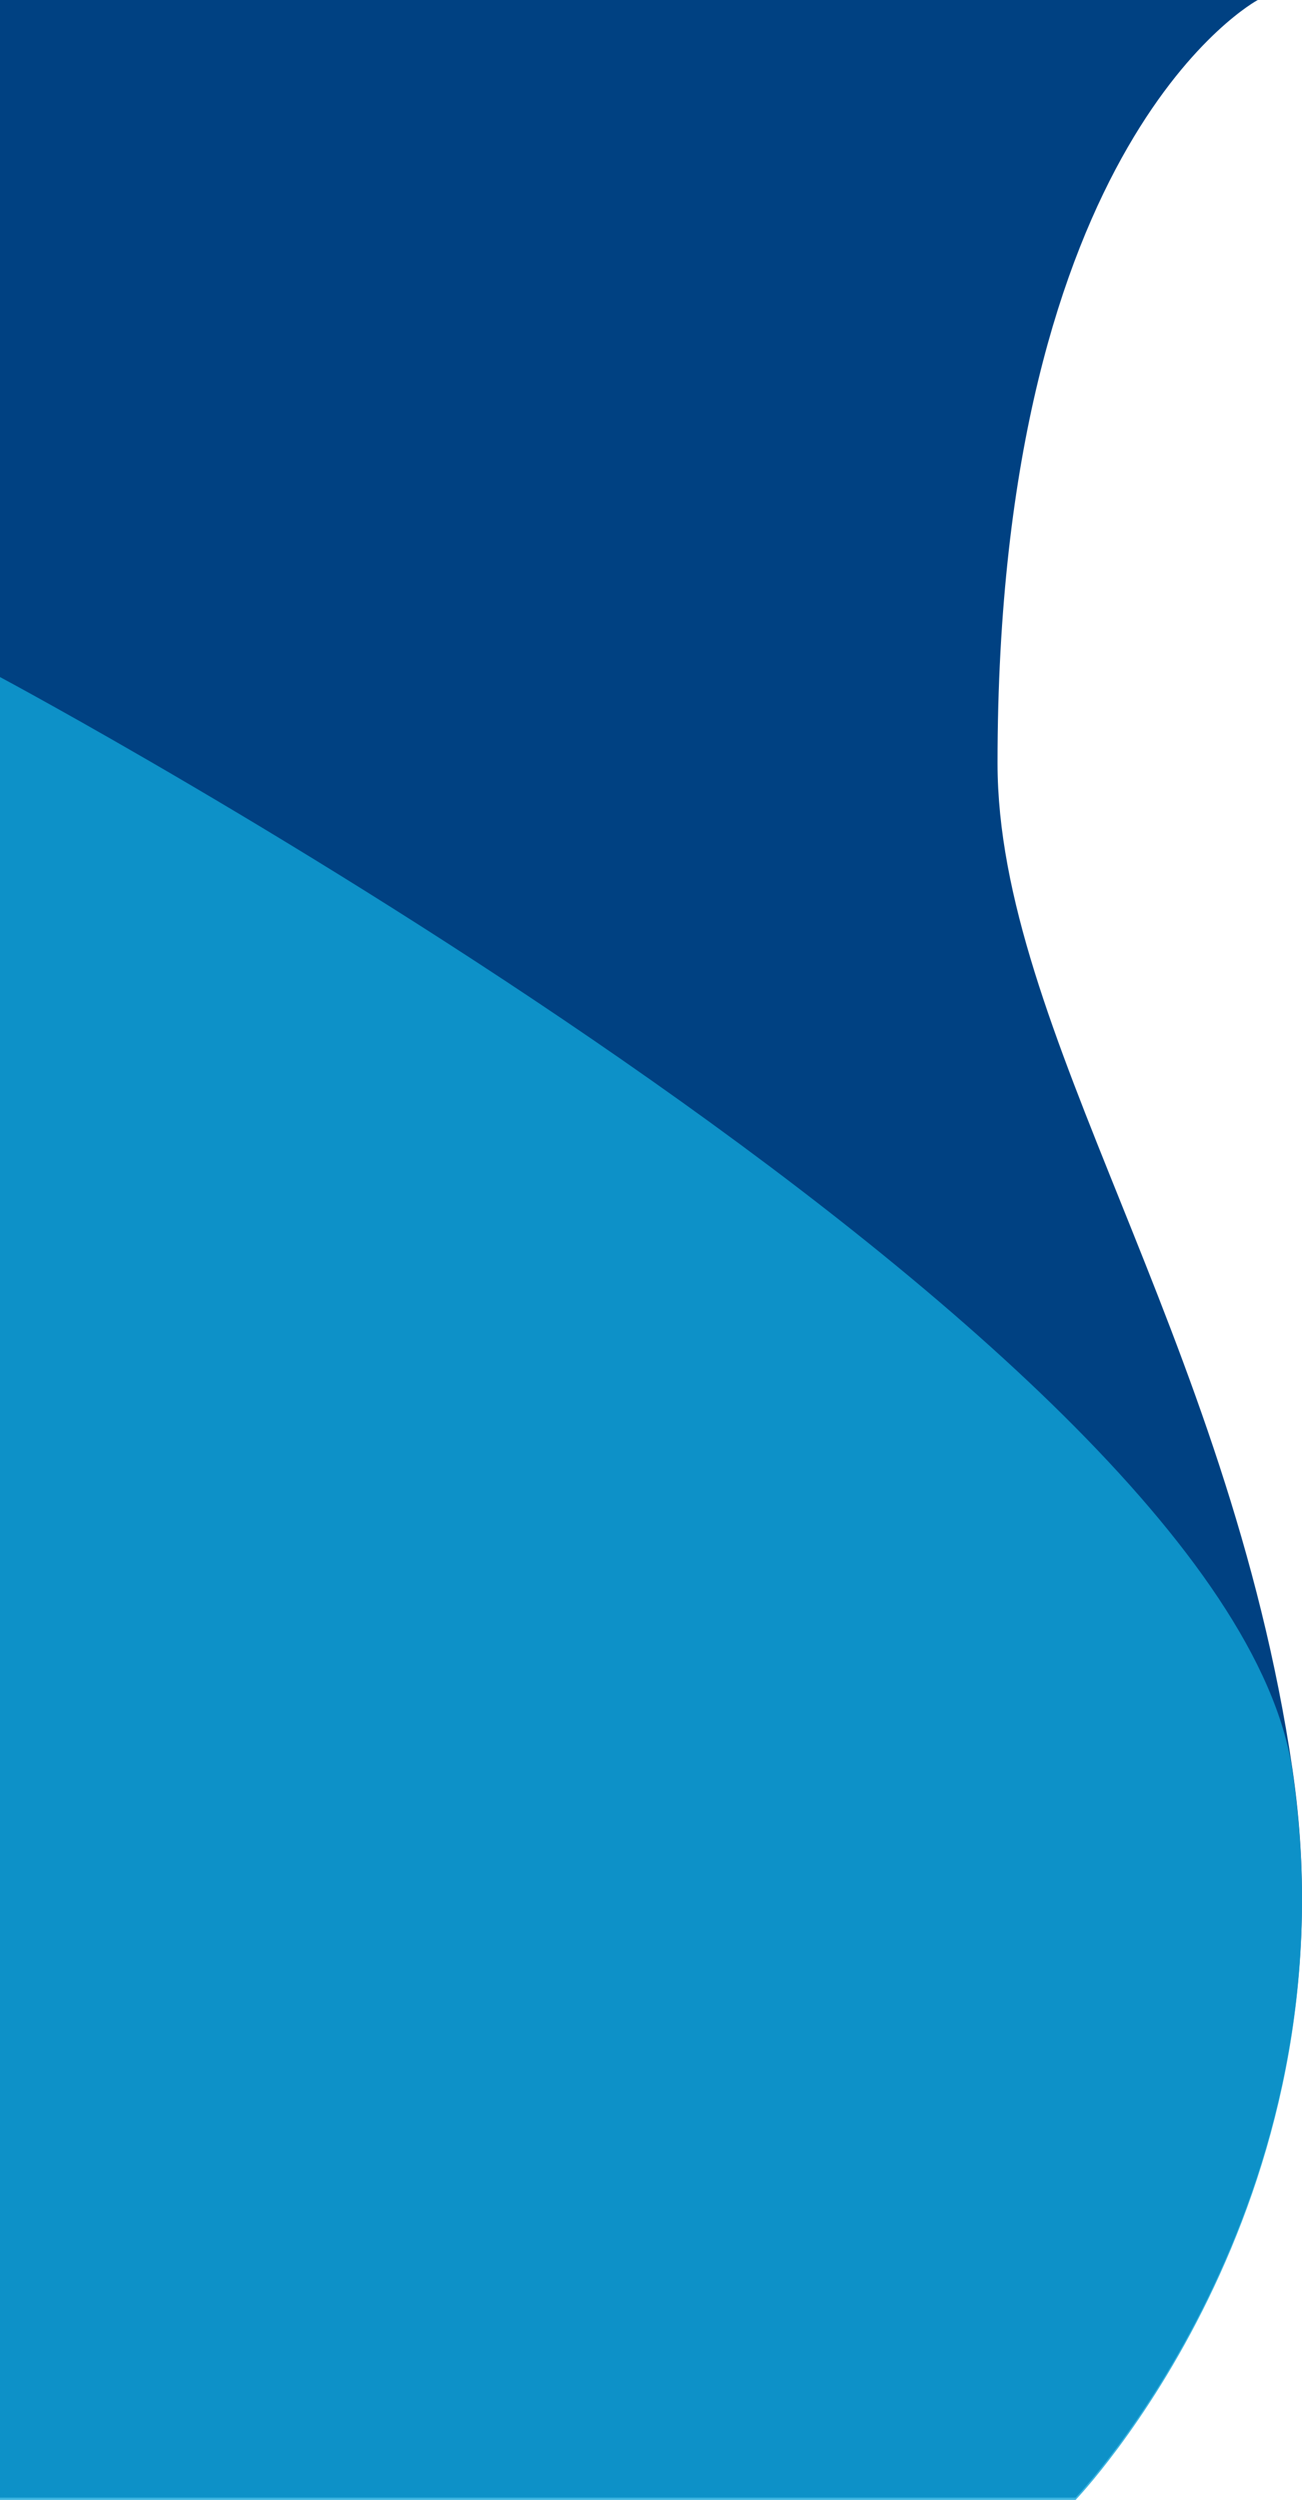 <svg xmlns="http://www.w3.org/2000/svg" width="280.129" height="537.488" viewBox="0 0 280.129 537.488">
  <g id="Group_1" data-name="Group 1" transform="translate(-205 -115)">
    <path id="Path_1" data-name="Path 1" d="M0,0H270.61s-55.988,29.833-55.988,164.083c0,57.593,49.631,122.363,63.453,216.292S231.418,537,231.418,537H0Z" transform="translate(205 115)" fill="#004182"/>
    <path id="Path_2" data-name="Path 2" d="M278.075,443.151c13.822,94.014-46.657,156.767-46.657,156.767H0V208S264.253,349.137,278.075,443.151Z" transform="translate(205 52.57)" fill="#10a2d8" opacity="0.82"/>
  </g>
</svg>
